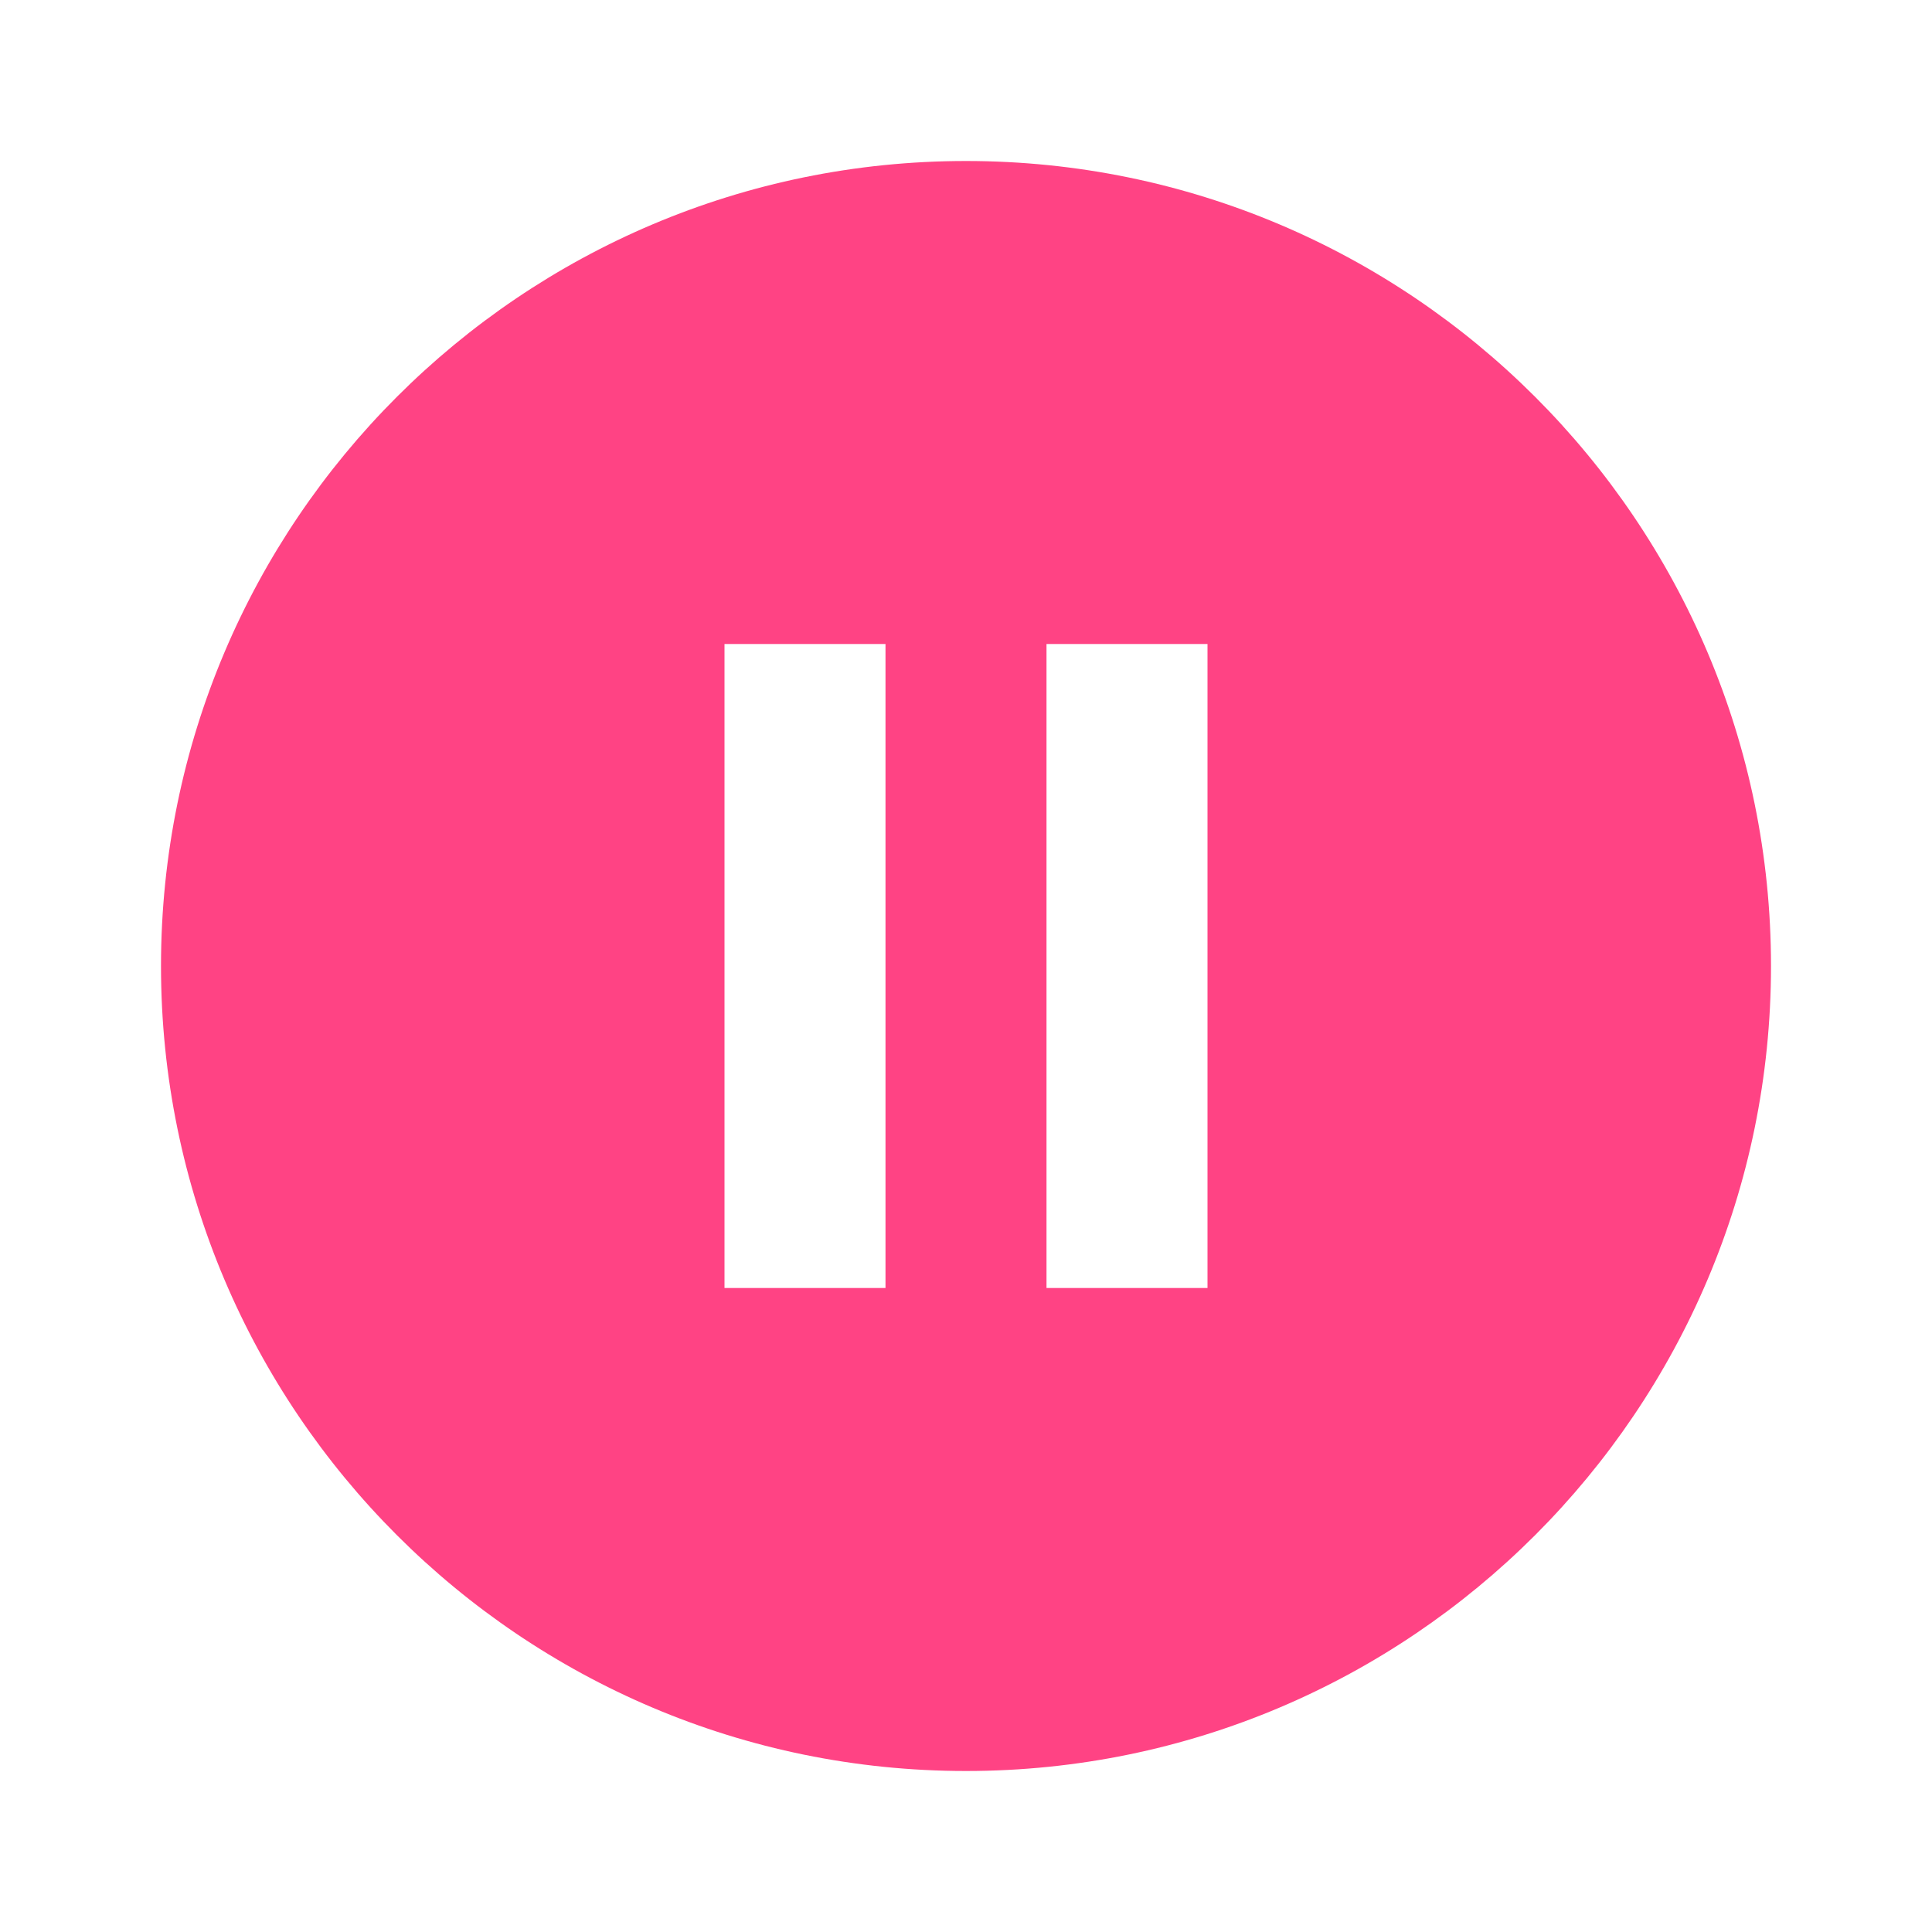 <svg xmlns="http://www.w3.org/2000/svg" width="24" height="24" viewBox="0 0 24 24">
<!--<path fill="#f4384e" d="M0 0h24v24H0z"/>-->
    <path fill="#ff4384" d="M12 2C6.48 2 2 6.48 2 12s4.48 10 10 10 10-4.48 10-10S17.52 2 12 2zm-1 14H9V8h2v8zm4 0h-2V8h2v8z"/>
</svg>
